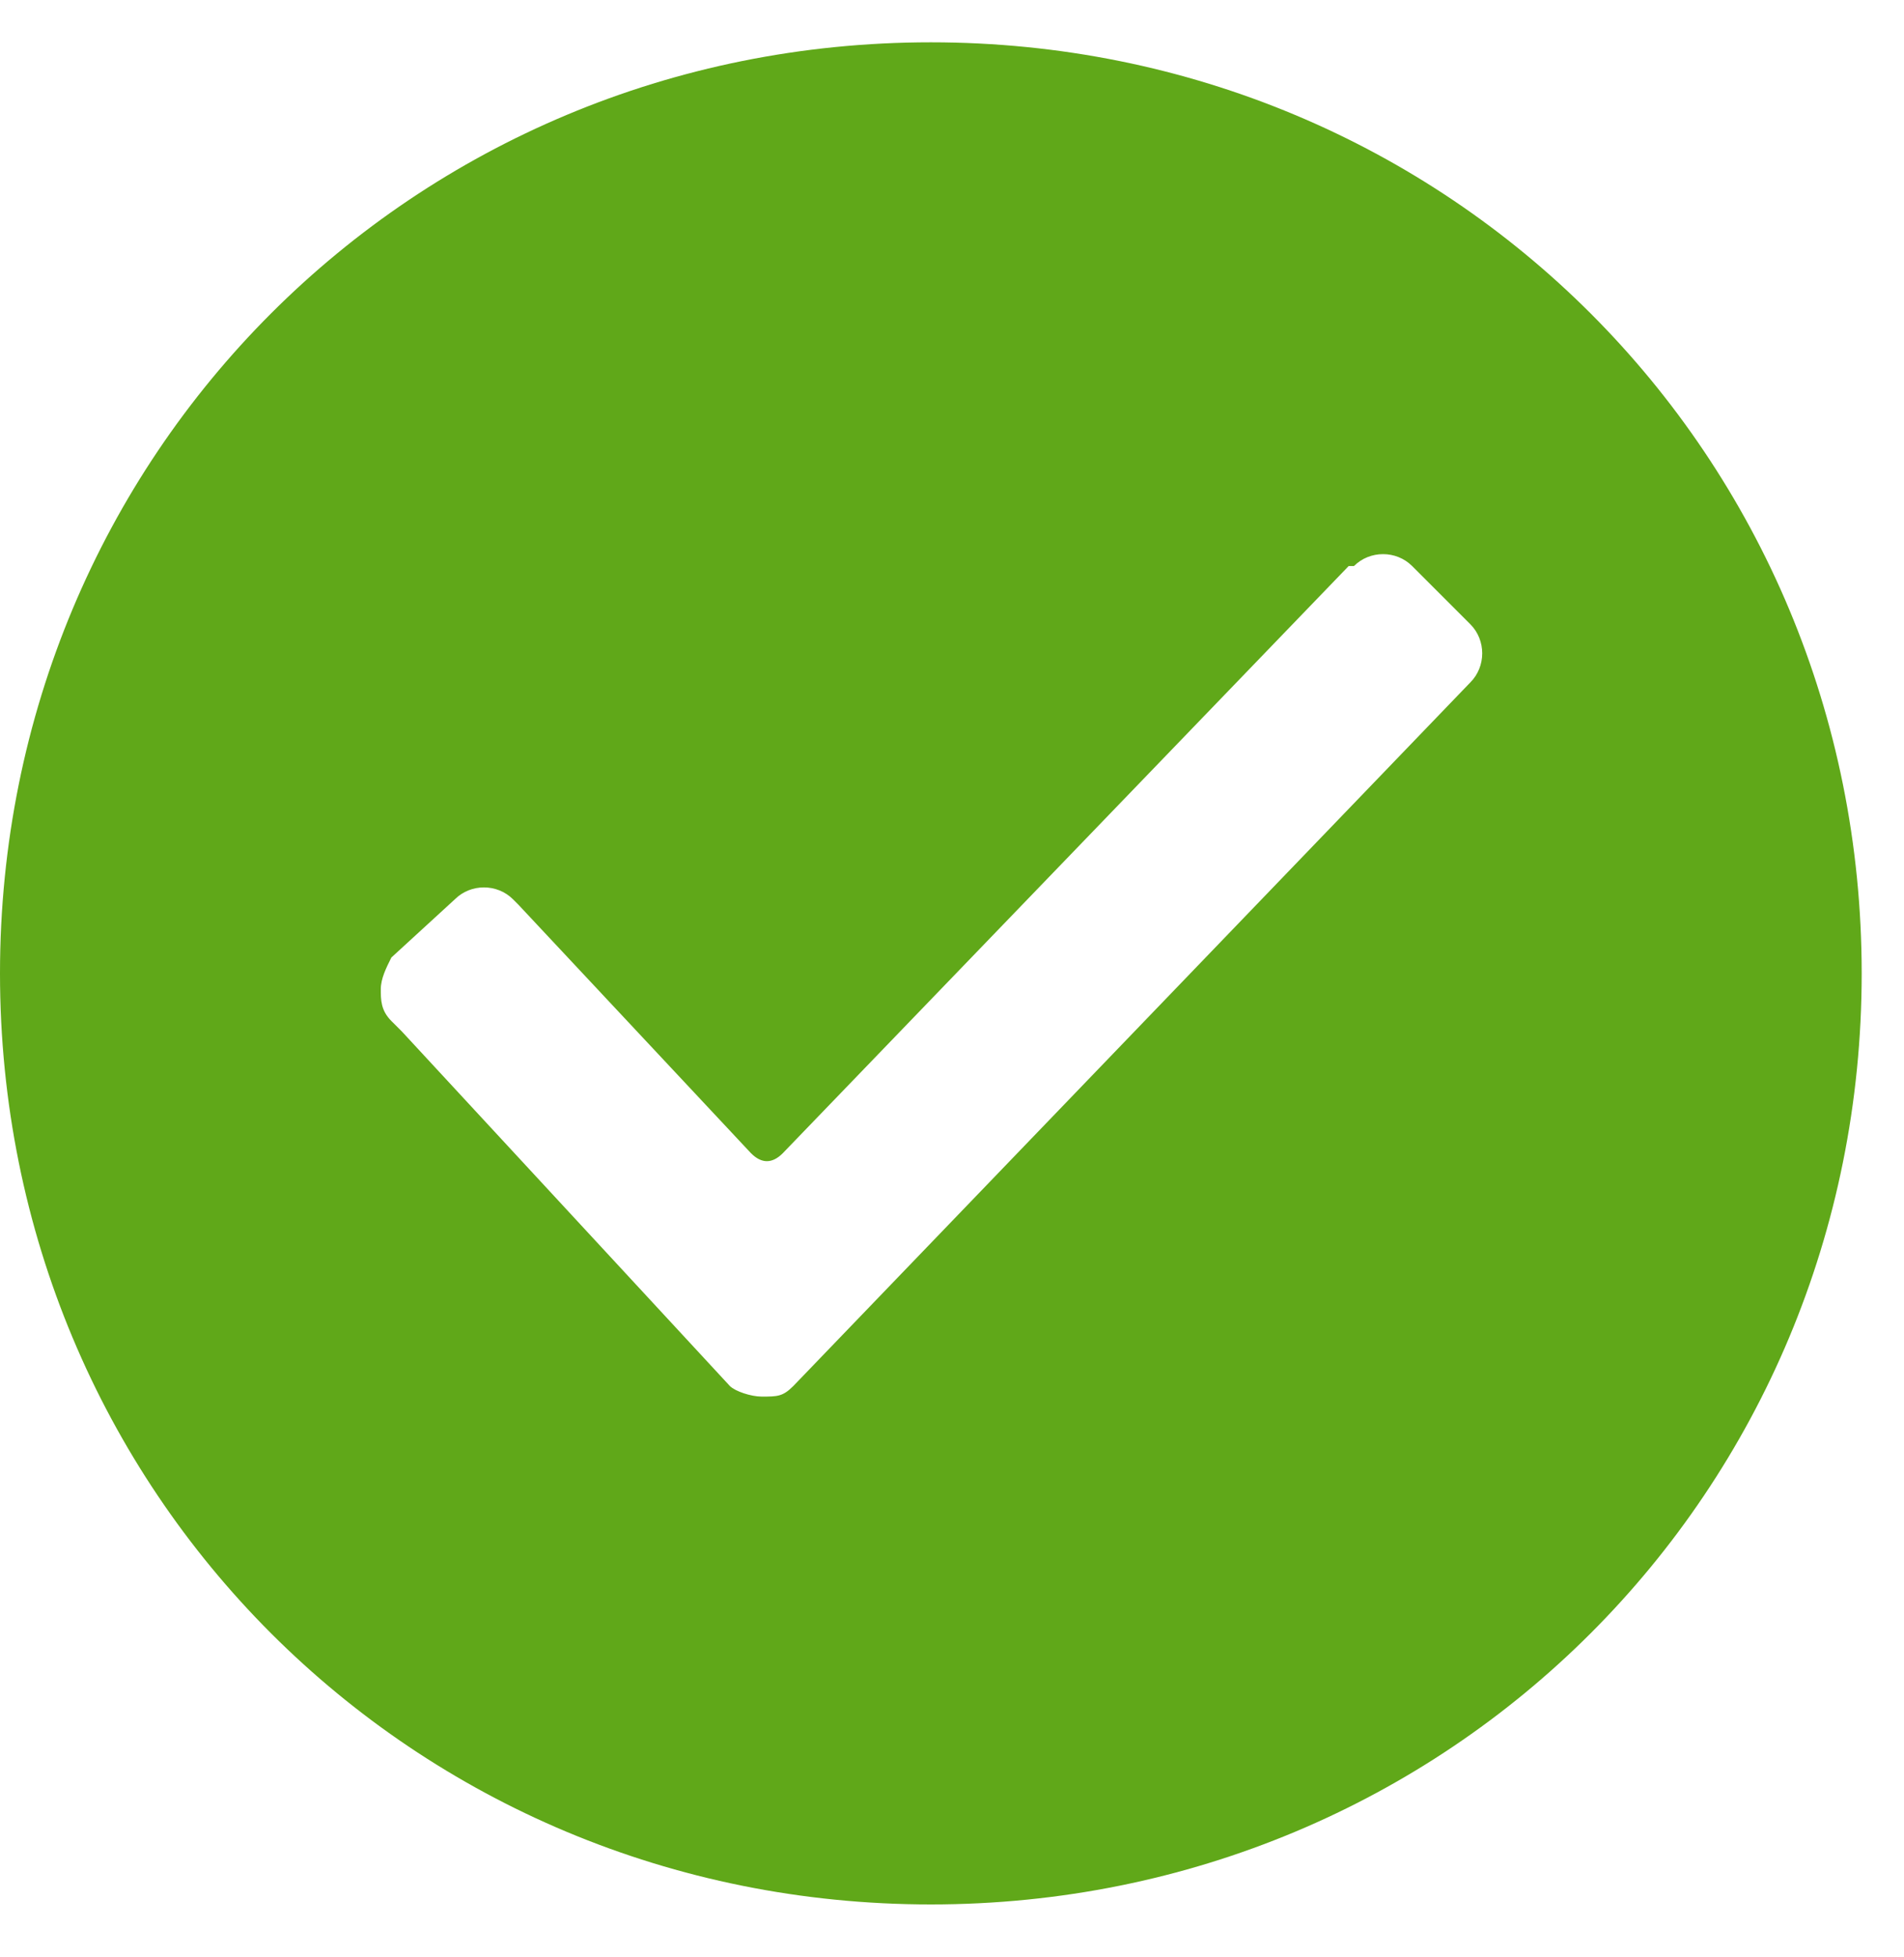 <svg xmlns="http://www.w3.org/2000/svg" width="36" height="37" fill="#60a819" viewBox="0 0 36 37"><path d="M27.8 12.9L15 26.2c-.2.2-.3.2-.6.2-.2 0-.5-.1-.6-.2l-6.2-6.7-.2-.2c-.2-.2-.2-.4-.2-.6 0-.2.1-.4.2-.6L8.6 17c.3-.3.8-.3 1.1 0l.1.1 4.4 4.7c.2.2.4.2.6 0l10.7-11.1h.1c.3-.3.8-.3 1.1 0l1.1 1.1c.3.3.3.8 0 1.1zM17.6.8C7.8.8 0 8.6 0 18.4S7.8 36 17.6 36s17.6-7.8 17.6-17.6S27.4.8 17.6.8z"/></svg>